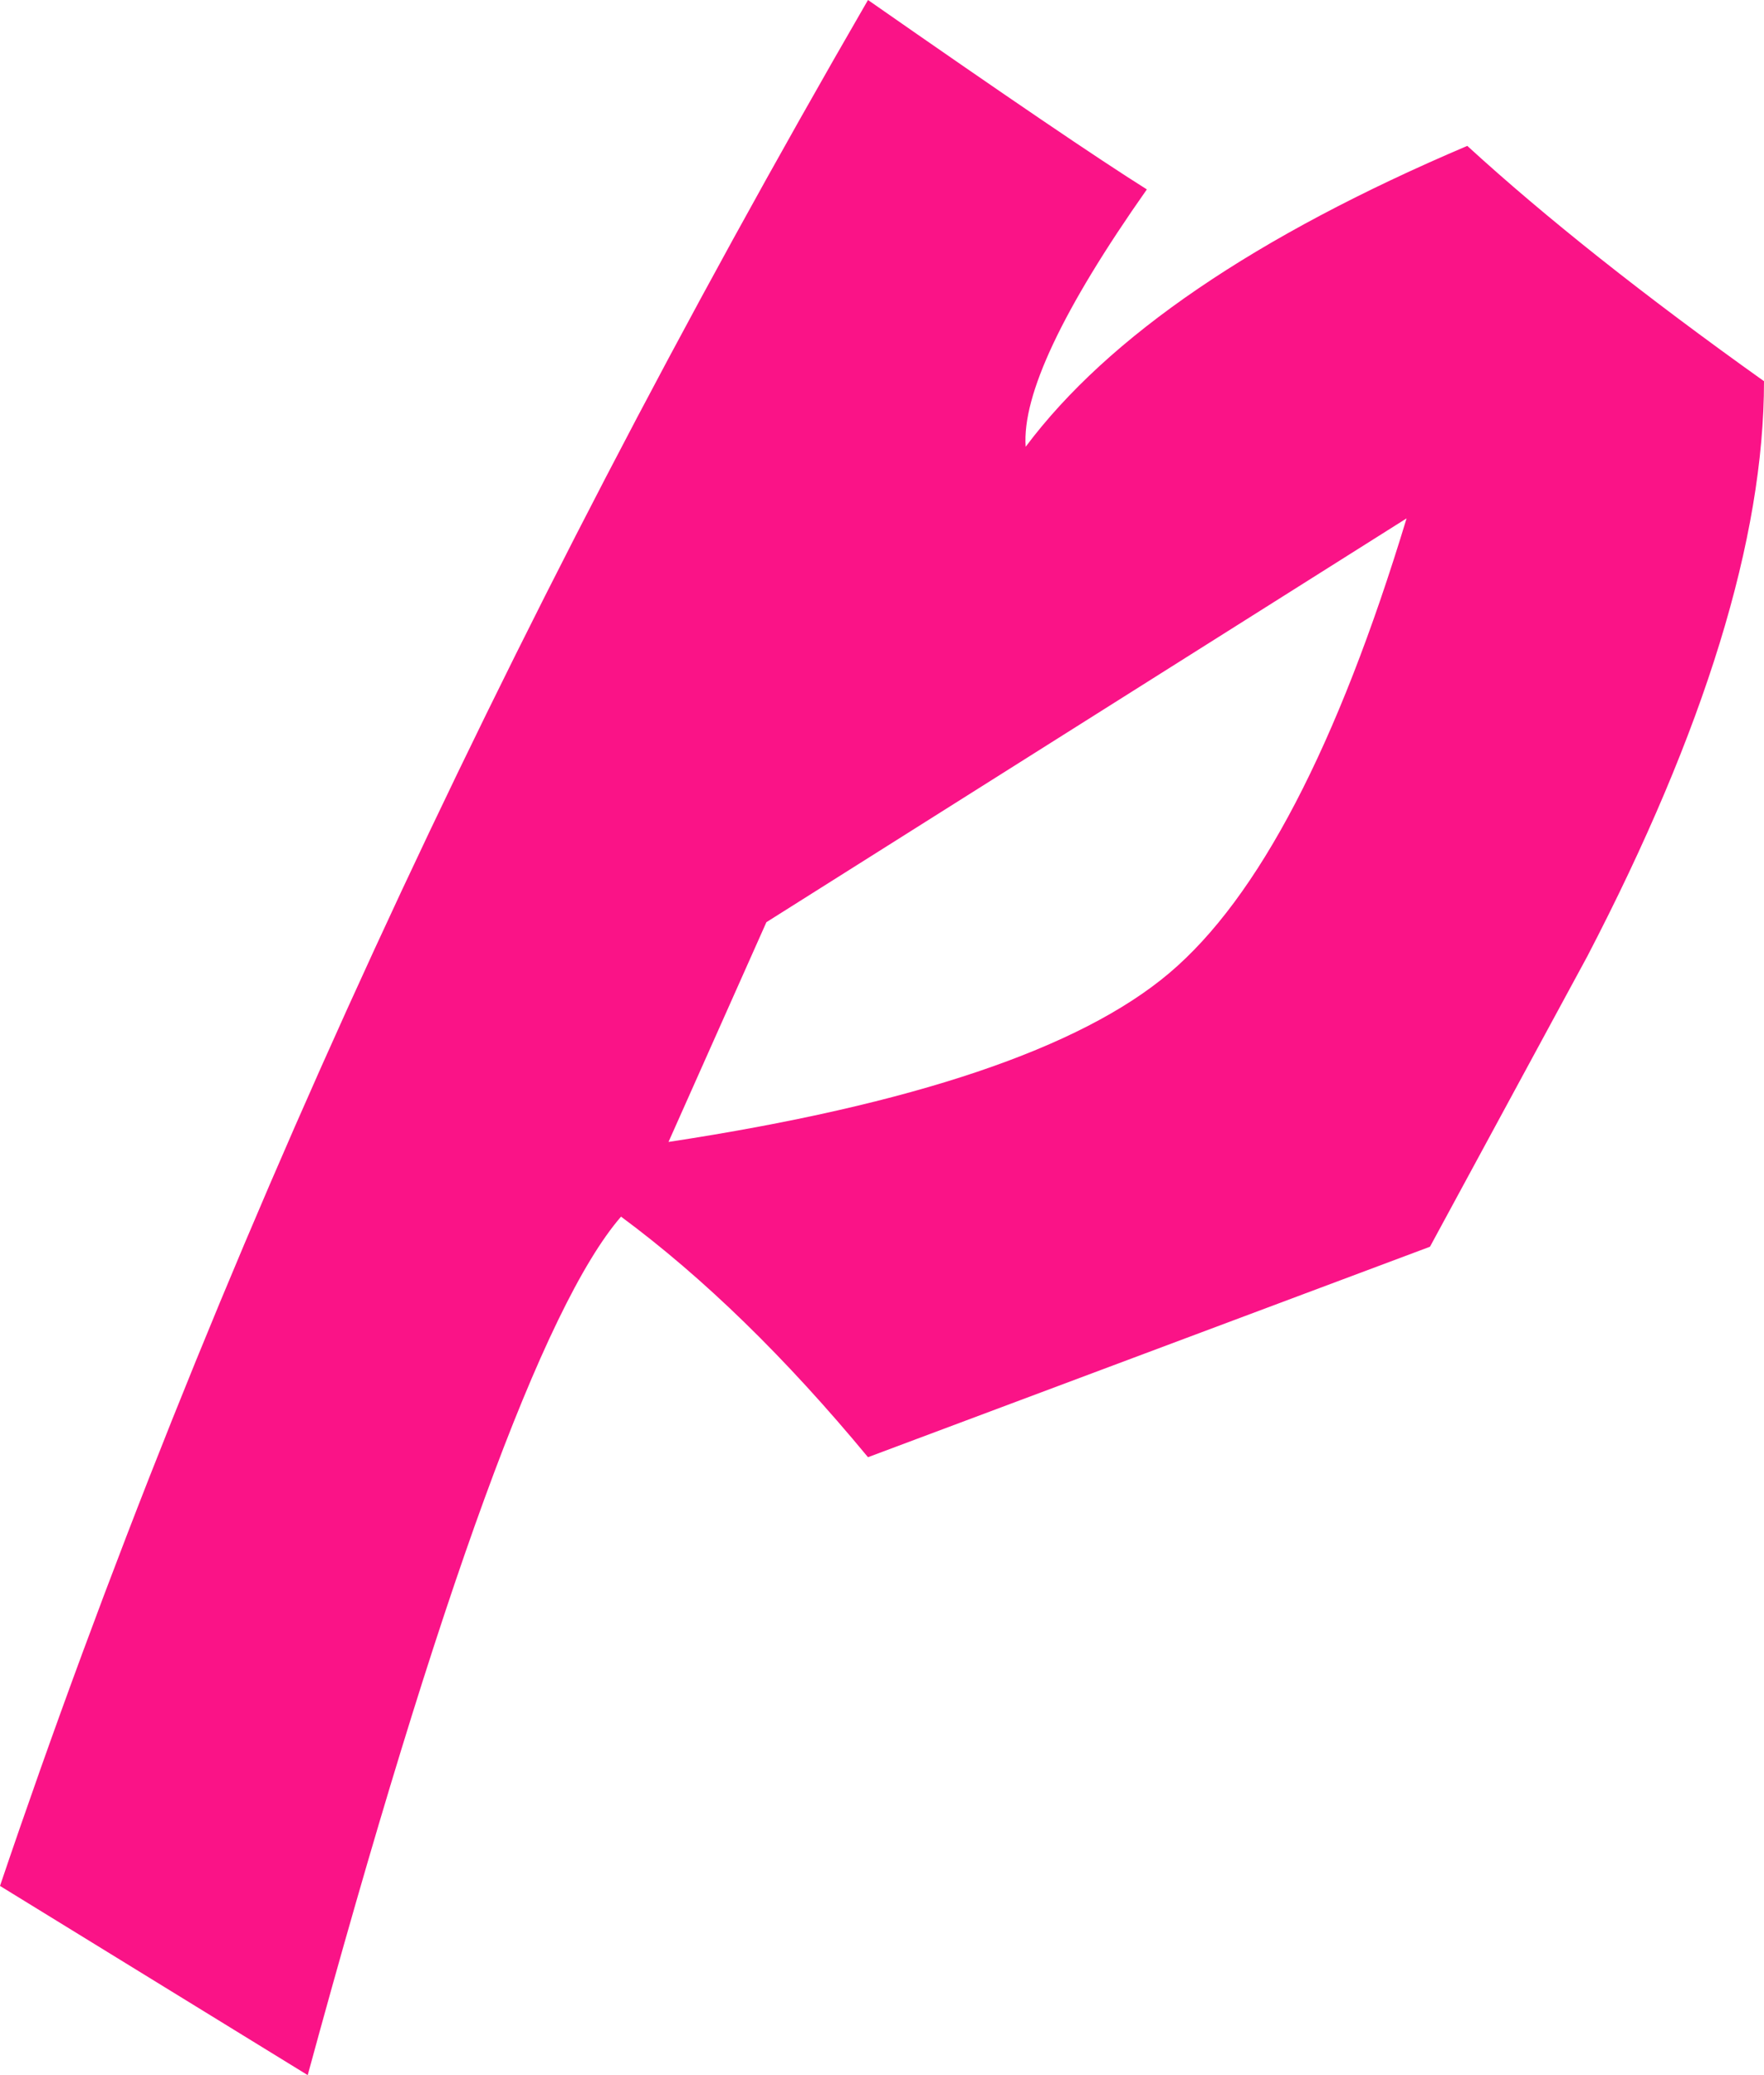 <?xml version="1.0" encoding="UTF-8"?>
<svg width="34px" height="40px" viewBox="0 0 34 40" version="1.1" xmlns="http://www.w3.org/2000/svg" xmlns:xlink="http://www.w3.org/1999/xlink">
    <!-- Generator: Sketch 51.3 (57544) - http://www.bohemiancoding.com/sketch -->
    <title>header-logo</title>
    <desc>Created with Sketch.</desc>
    <defs></defs>
    <g id="Page-1" stroke="none" stroke-width="1" fill="none" fill-rule="evenodd">
        <path d="M0,36.353 C4.042,24.41 9.618,12.293 16.73,0 C19.372,1.843 21.163,3.06 22.105,3.651 C20.476,5.966 19.698,7.619 19.769,8.612 C21.365,6.479 24.203,4.546 28.281,2.812 C29.787,4.191 31.693,5.703 34,7.348 C34,10.372 32.865,14.067 30.595,18.433 L27.562,24.032 L16.73,28.089 C15.147,26.175 13.561,24.629 11.97,23.452 C10.477,25.176 8.464,30.692 5.931,40 L0,36.353 Z M12.885,22.012 C17.601,21.294 20.818,20.21 22.536,18.758 C24.254,17.307 25.779,14.385 27.111,9.992 L14.772,17.776 L12.885,22.012 Z" id="header-logo" fill="#FA1387"></path>
    </g>
</svg>